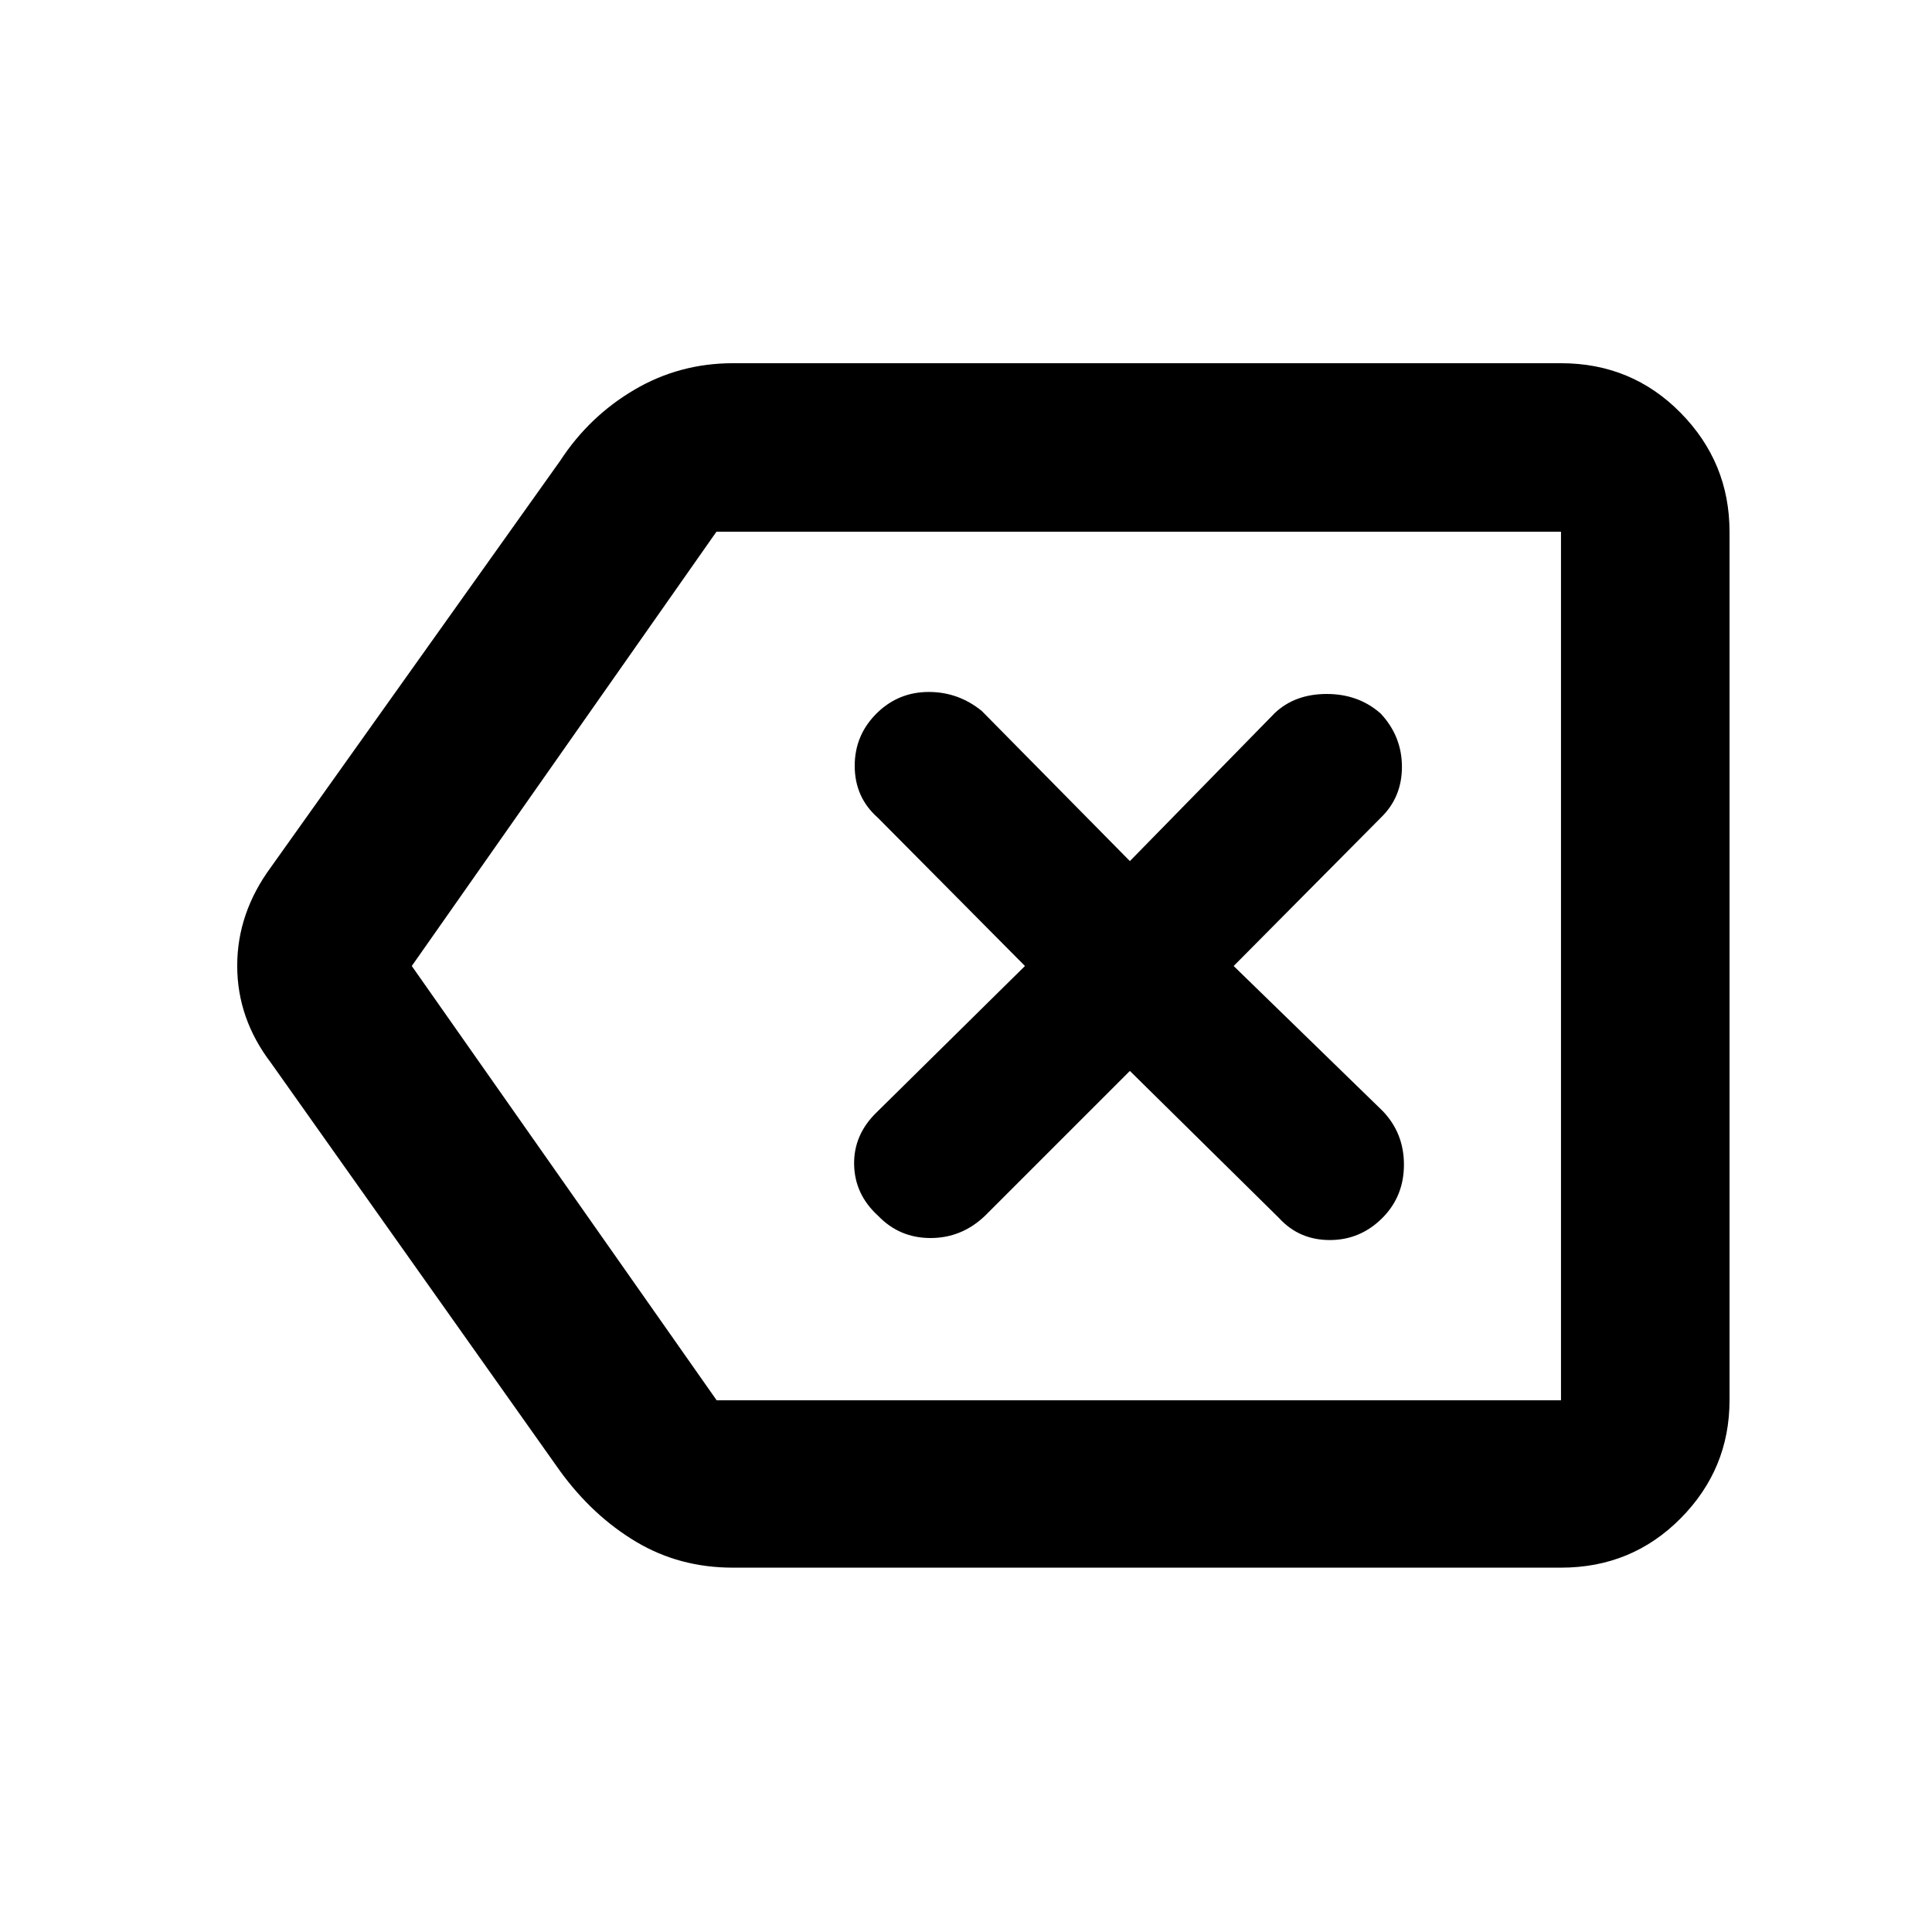 <svg xmlns="http://www.w3.org/2000/svg" height="48" viewBox="0 -960 960 960" width="48"><path d="M364.17-181.04q-26.55 0-48.08-12.85-21.54-12.84-37.74-35.07L134.7-431.78q-16.83-22.07-16.83-48.34 0-26.27 16.83-49.1l143.65-201.82q14.38-22.05 36.82-35.27 22.43-13.21 49-13.21h411.48q35.18 0 59.46 24.67 24.28 24.68 24.28 59.07v431.56q0 34.16-24.28 58.67-24.28 24.51-59.46 24.51H364.17Zm411.48-83.18v-431.56 431.56Zm-419.56 0h419.56v-431.56H355.99L204.61-480l151.48 215.78Zm205.34-163.65 74.05 73.04q10.02 11 25.29 11t26.27-11.12q10.57-10.71 10.57-26.36 0-15.65-10.57-26.65L613-480l73.04-73.61q10.57-10.15 10.57-25.34 0-15.2-10.57-26.51-11-9.71-26.77-9.71t-25.79 9.43l-72.05 73.61-73.6-74.61q-11.61-9.43-26.31-9.43-14.69 0-25.26 10-11.56 11-11.56 26.7 0 15.71 11.56 25.86L509.3-480l-73.6 72.61q-11.57 11.15-11.29 26.06.29 14.91 11.97 25.5 10.58 11 26.01 11 15.44 0 27-11l72.04-72.04Z"/></svg>